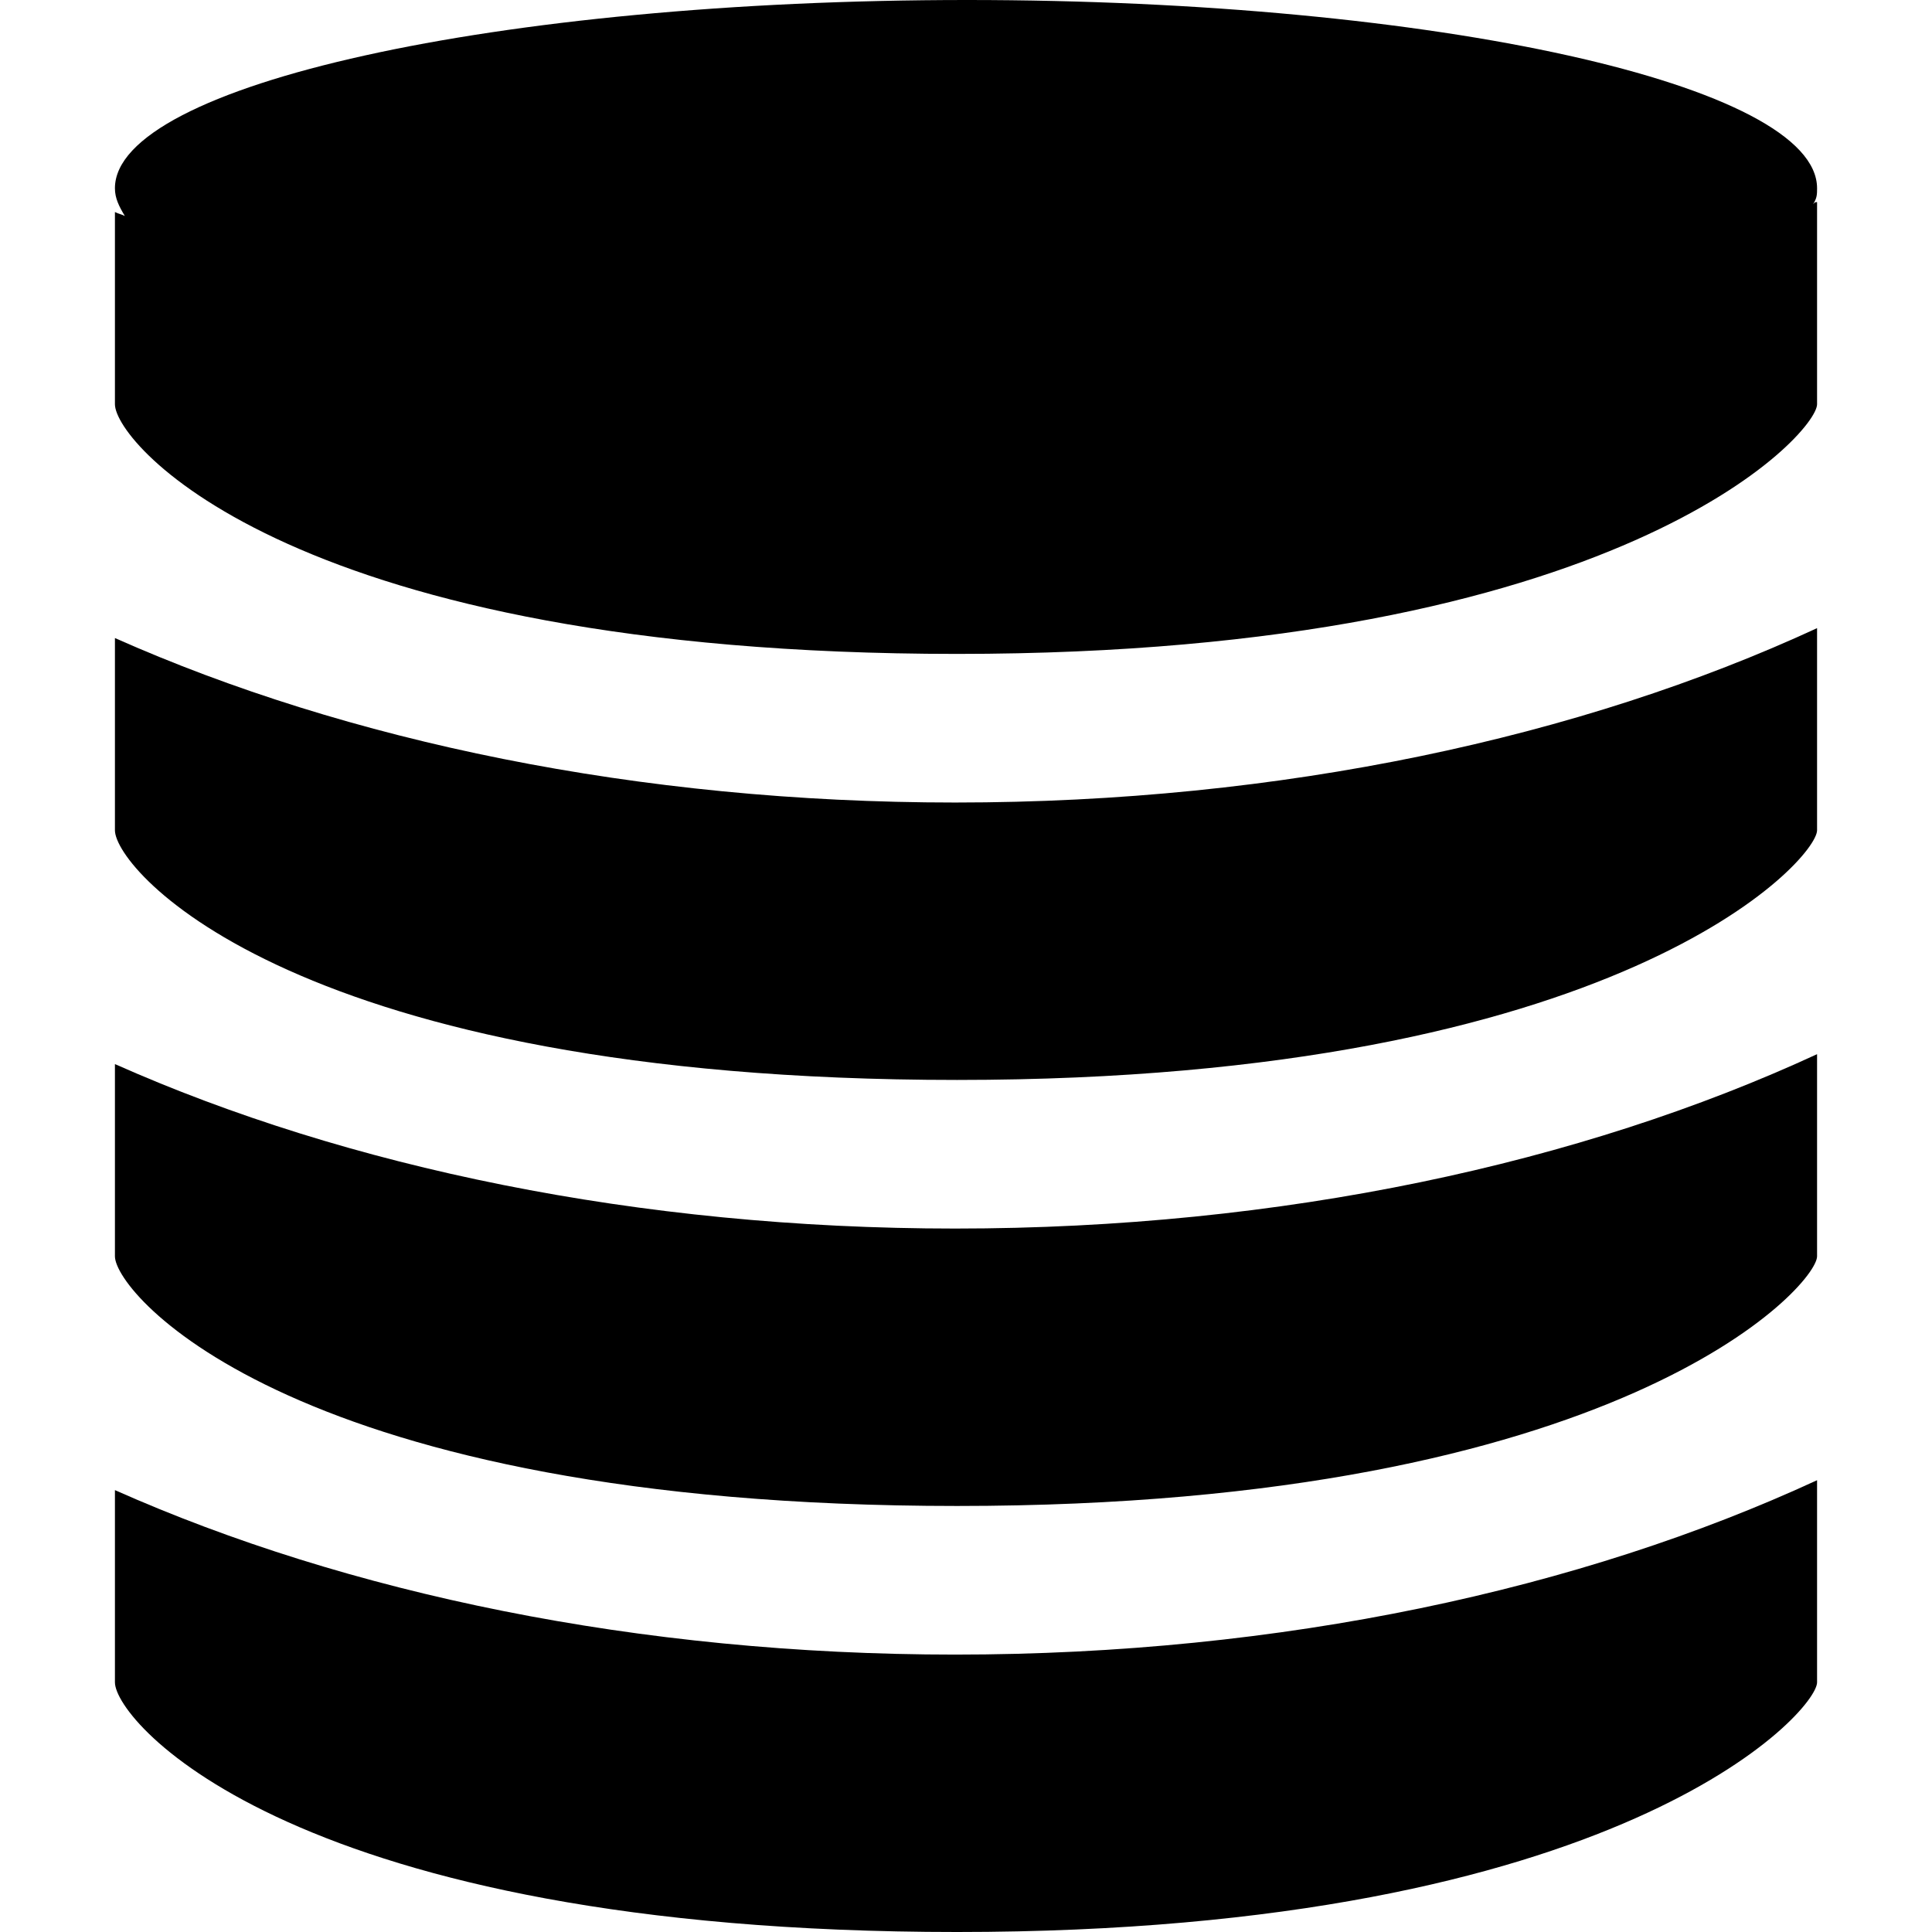 <svg class="svg-icon"
    style="width: 1em; height: 1em;vertical-align: middle;fill: currentColor;overflow: hidden;"
    viewBox="0 0 1024 1024" version="1.1" xmlns="http://www.w3.org/2000/svg">
    <path
        d="M963.085 99.774C963.085 45.161 761.436 0 512.525 0S60.915 45.161 60.915 99.774c0 5.251 2.101 9.452 5.251 14.704-2.101-1.05-3.151-1.05-5.251-2.101v101.875C60.915 235.257 156.488 346.585 507.274 346.585s455.811-116.578 455.811-132.332V107.126c-1.05 0-1.05 0-2.101 1.05 2.101-3.151 2.101-5.251 2.101-8.402zM506.224 199.549h-5.251 5.251zM60.915 789.793v101.875c0 21.005 95.573 132.332 446.359 132.332s455.811-116.578 455.811-132.332V784.542c-124.981 57.764-283.569 92.423-456.862 92.423-168.041 0-322.429-32.558-445.309-87.171z" />
    <path
        d="M60.915 563.988v101.875C60.915 685.817 156.488 798.195 507.274 798.195s455.811-116.578 455.811-132.332V558.736C838.105 616.501 679.516 651.159 506.224 651.159c-168.041 0-322.429-32.558-445.309-87.171z" />
    <path
        d="M60.915 338.183v101.875c0 21.005 95.573 132.332 446.359 132.332s455.811-116.578 455.811-132.332V332.931c-124.981 57.764-283.569 92.423-456.862 92.423-168.041 0-322.429-32.558-445.309-87.171z" />
</svg>